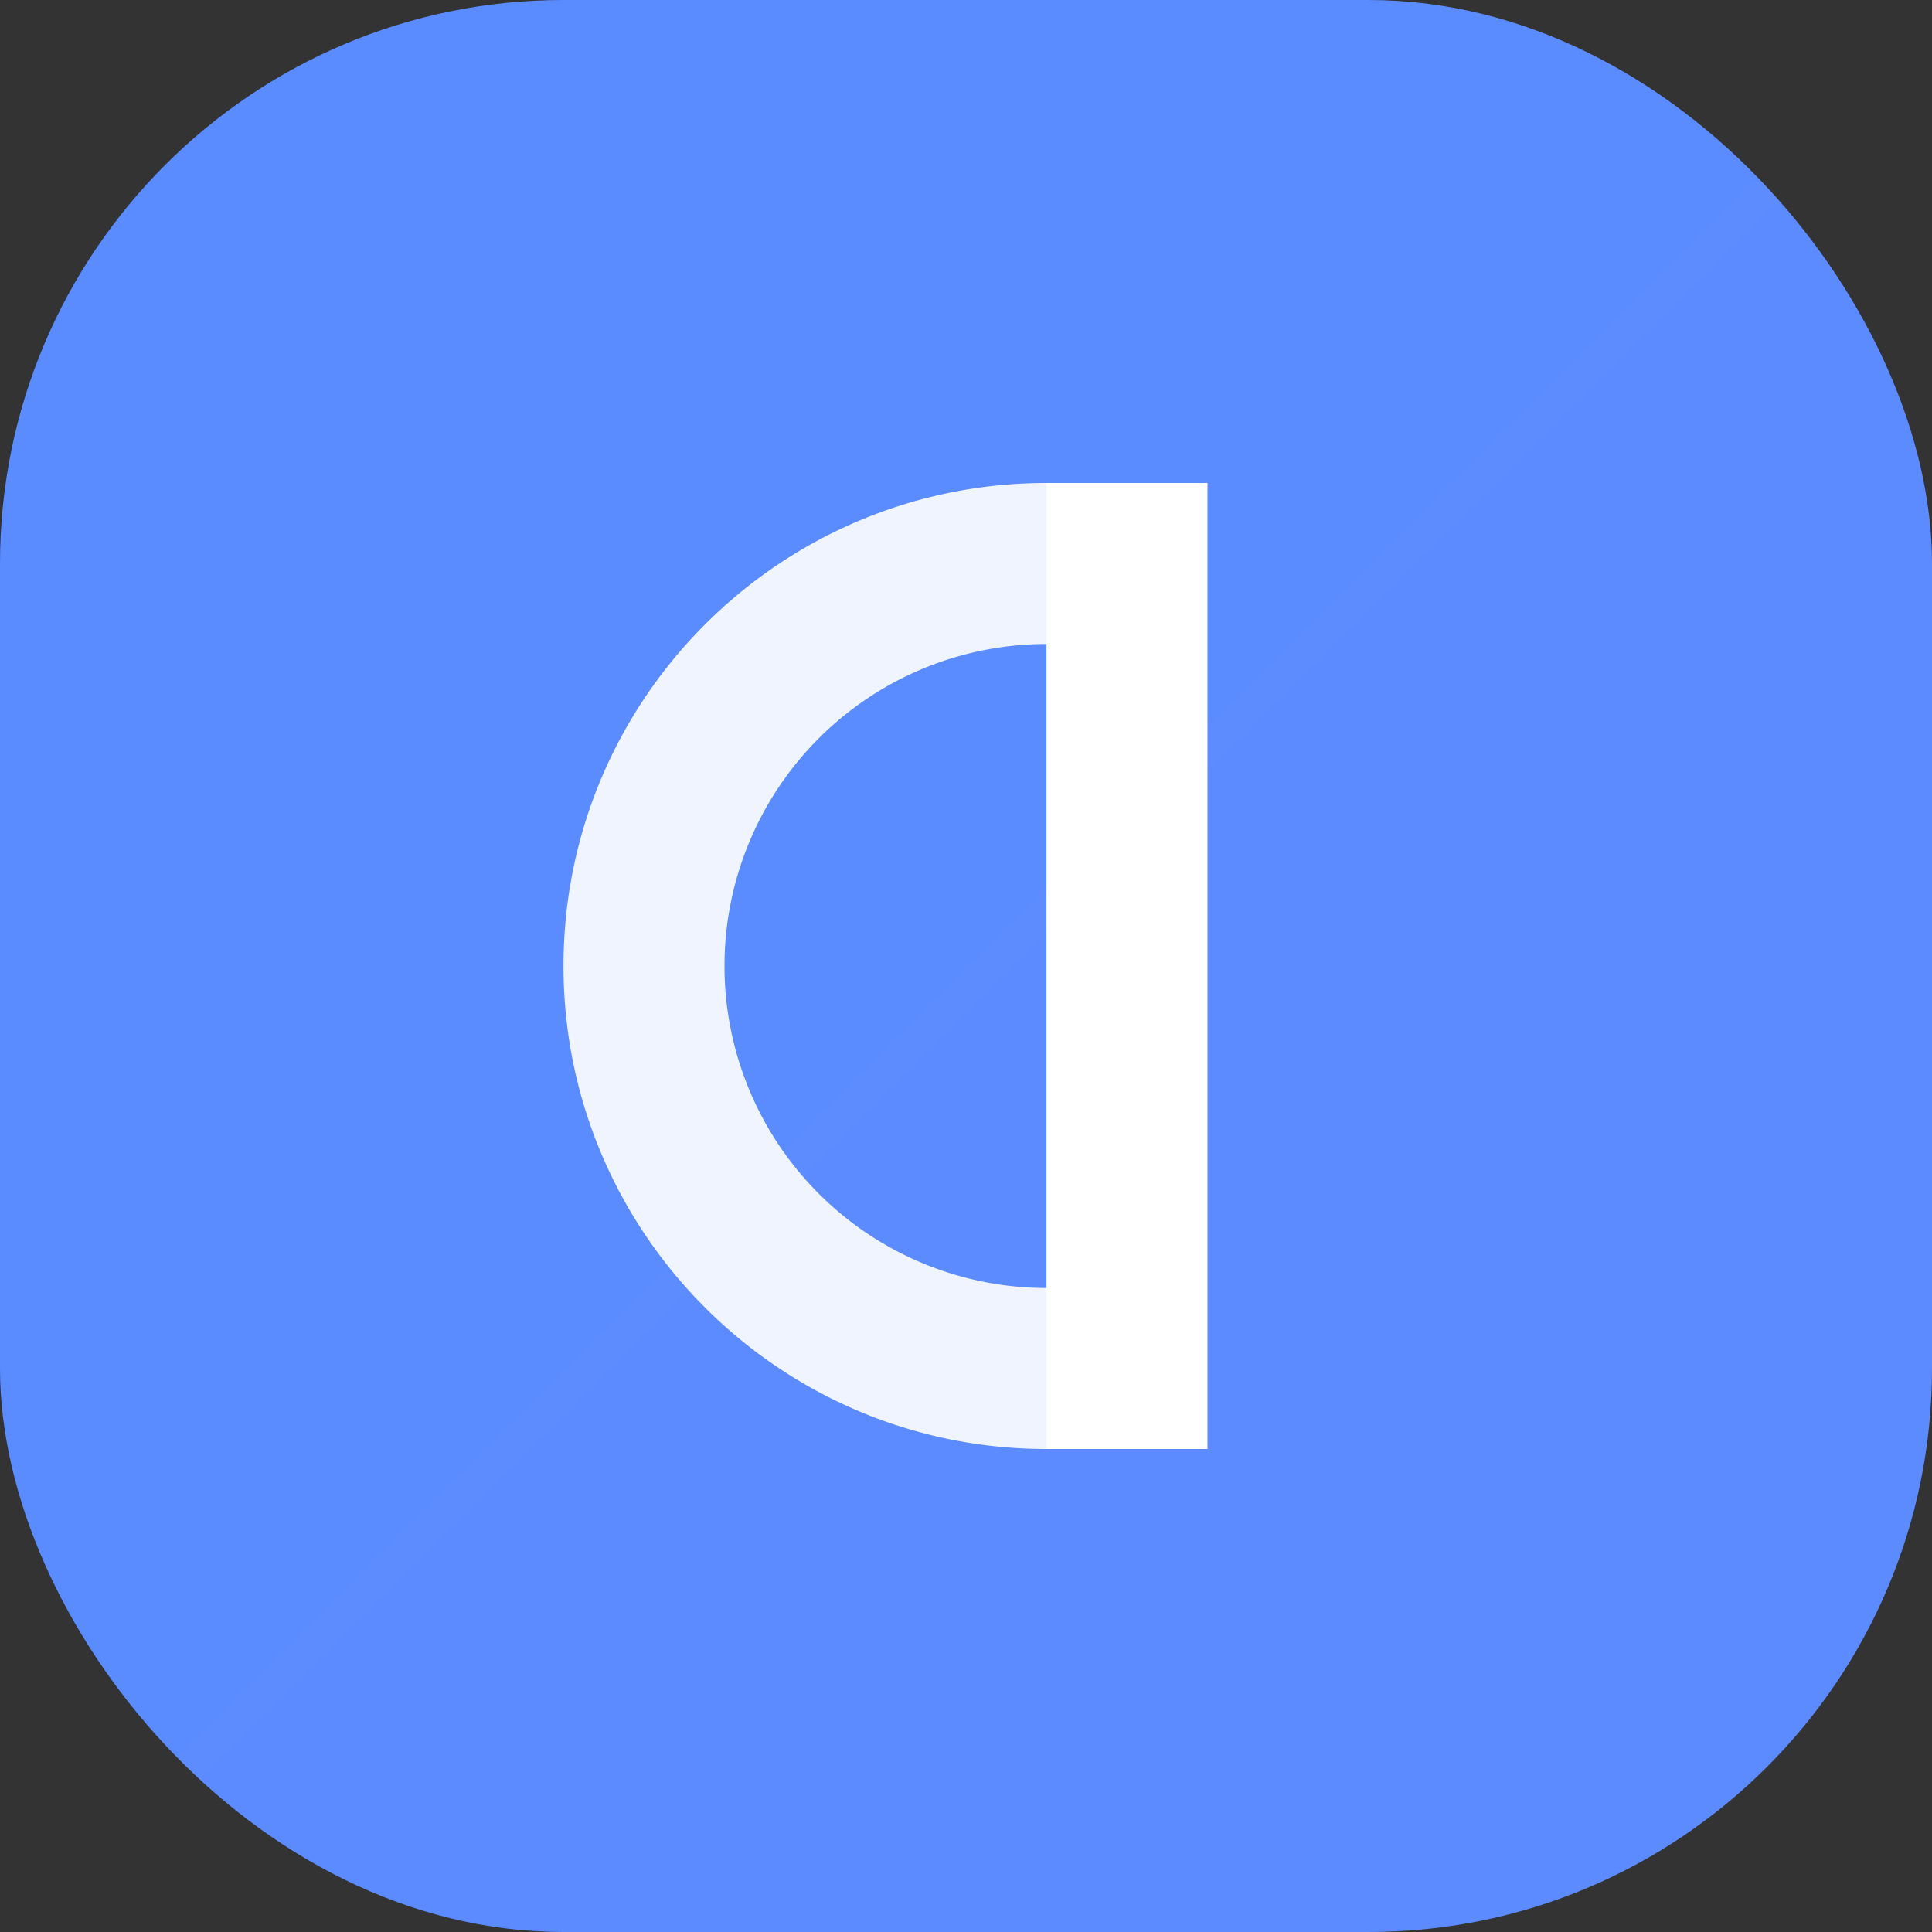 <svg xmlns='http://www.w3.org/2000/svg' width='48' height='48' viewBox='0 0 48 48' fill='none'>
<rect x="0" y="0" width="48" height="48" fill="#333333" stroke="none"/>
<rect width='48' height='48' rx='14' fill='url(#g)'/>
<path d='M14 24c0-6.627 5.373-12 12-12h2v4h-2a8 8 0 100 16h2v4h-2c-6.627 0-12-5.373-12-12z' fill='white' opacity='.9'/>
<path d='M26 12h4v24h-4z' fill='white'/>
<defs><linearGradient id='g' x1='0' y1='0' x2='48' y2='48'><stop stop-color='#5b8cff'/><stop offset='1' stop-color='#8b5dff'/></linearGradient></defs>
</svg>
